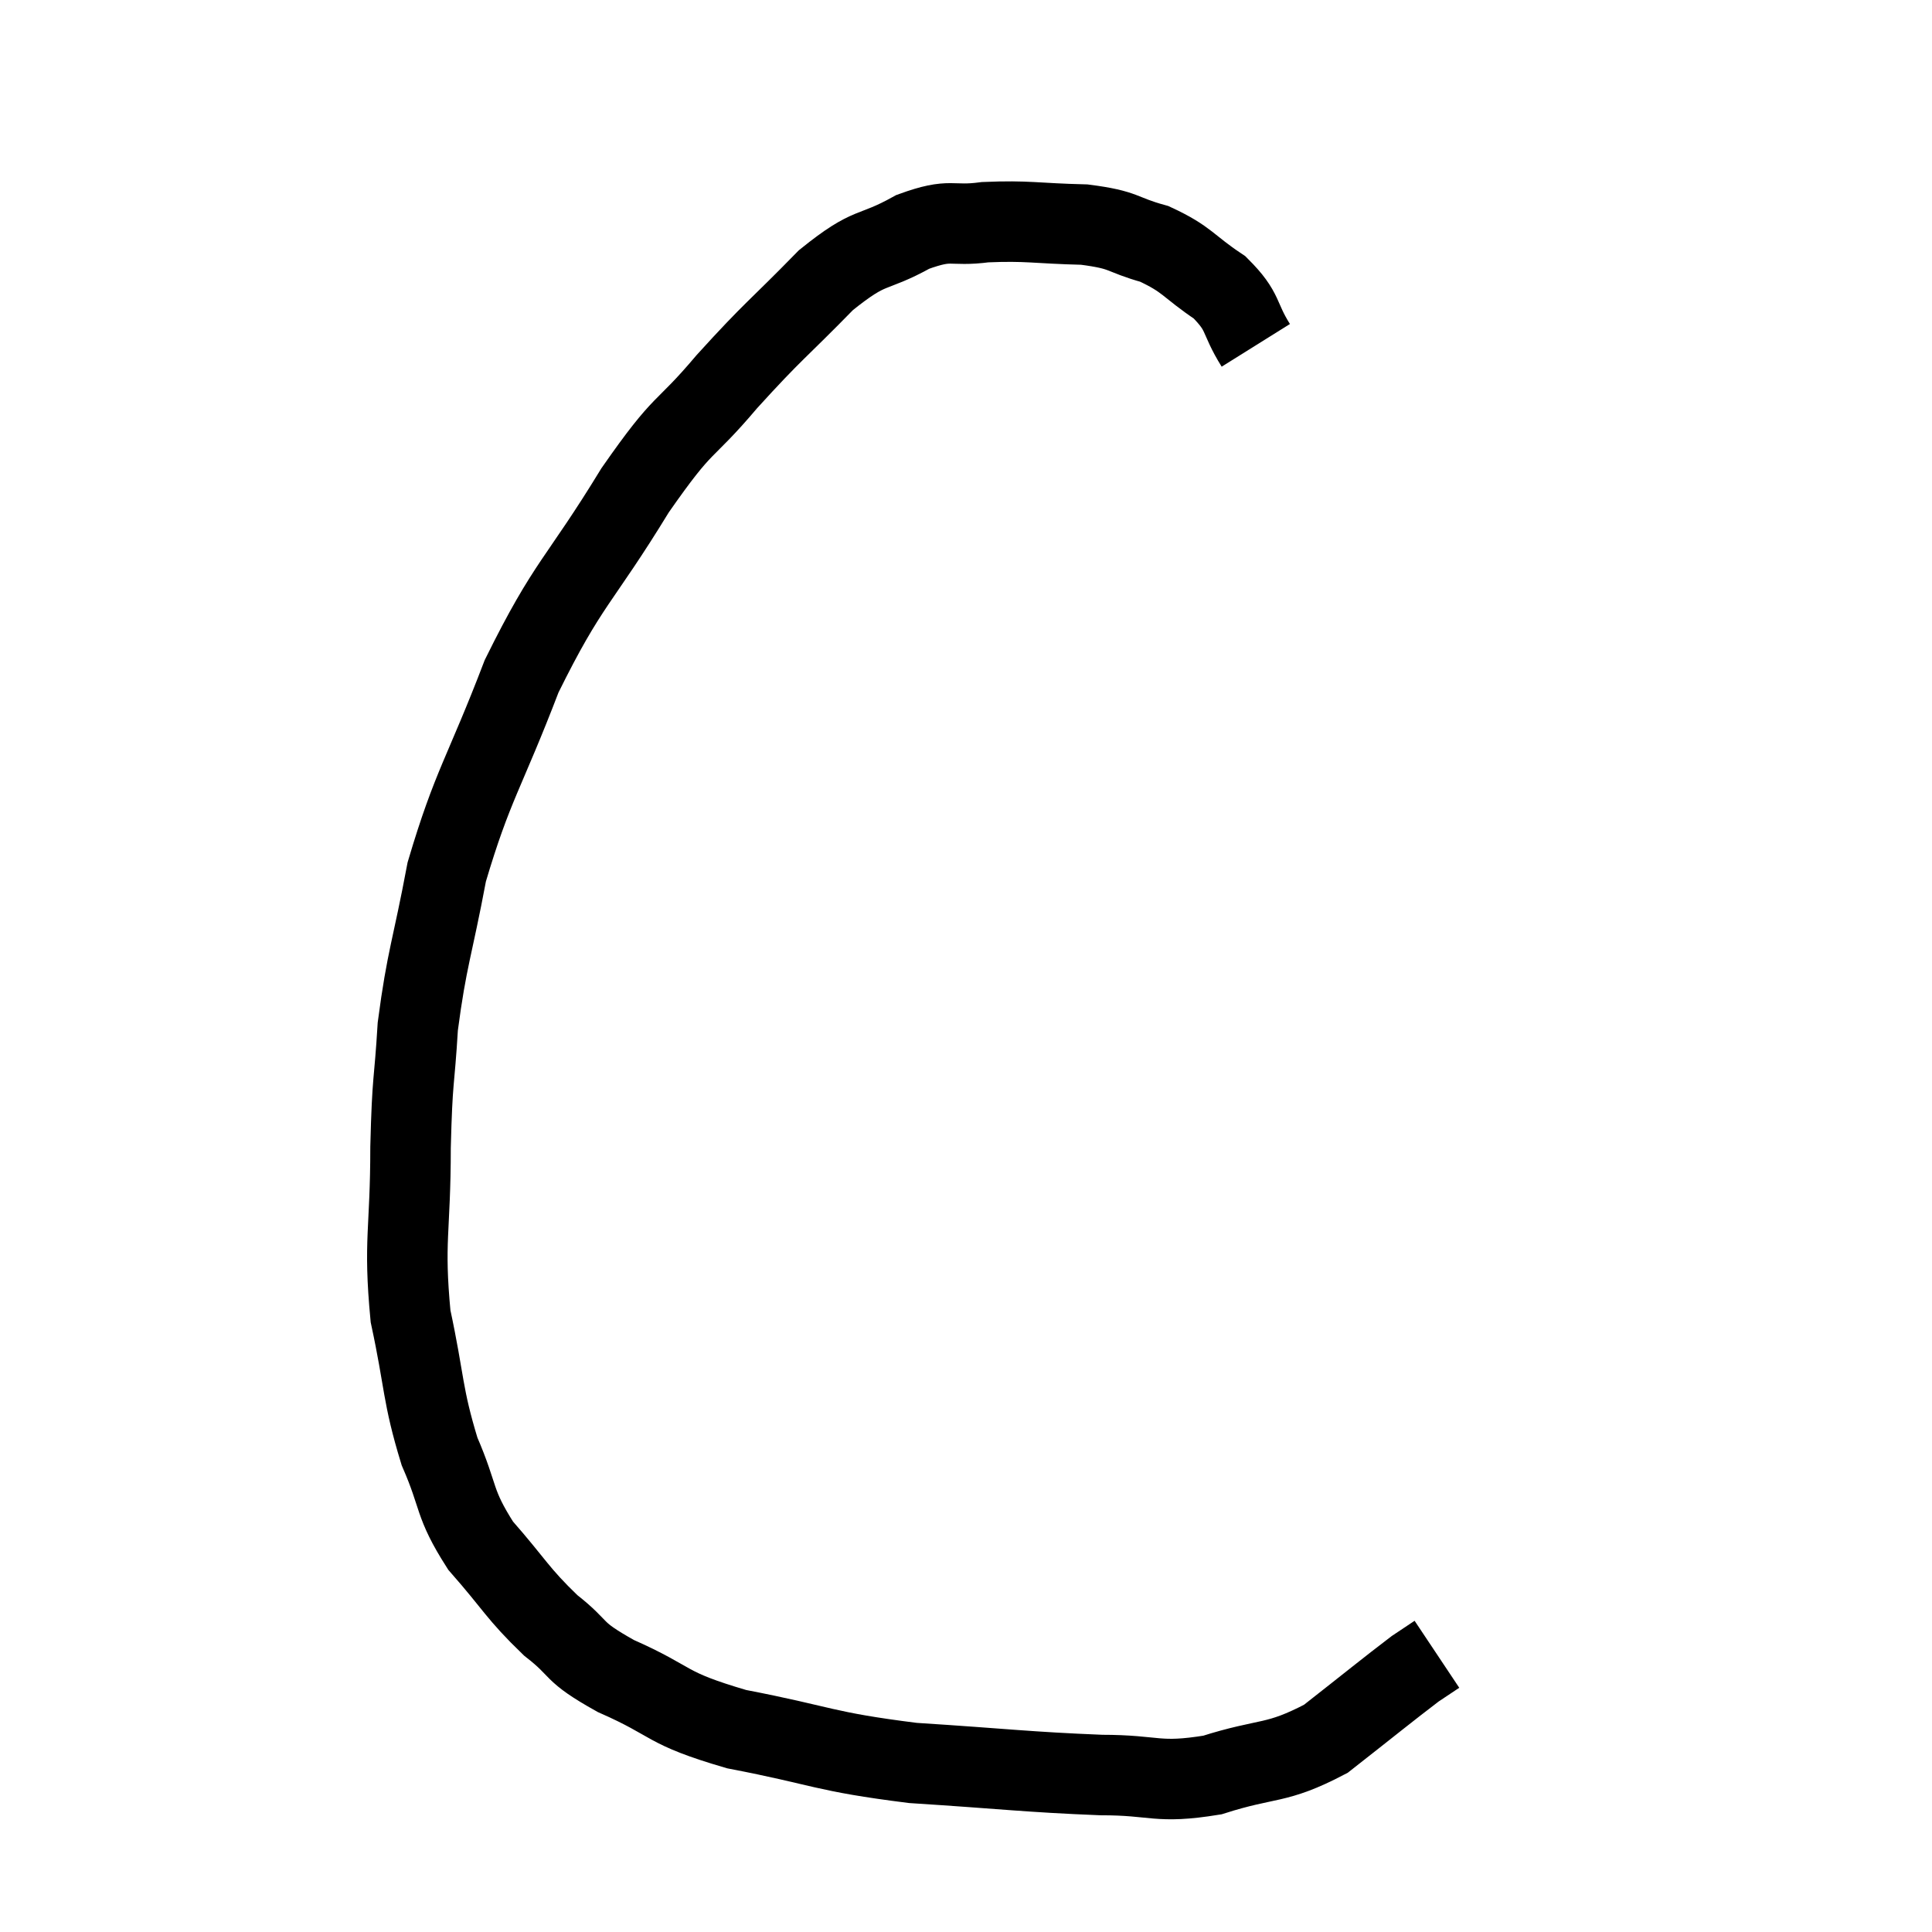 <svg width="48" height="48" viewBox="0 0 48 48" xmlns="http://www.w3.org/2000/svg"><path d="M 31.2 8.58 C 30.75 7.86, 30.93 7.77, 30.3 7.14 C 29.49 6.6, 29.52 6.45, 28.68 6.06 C 27.81 5.82, 27.99 5.715, 26.94 5.58 C 25.71 5.55, 25.545 5.475, 24.48 5.52 C 23.58 5.64, 23.67 5.4, 22.68 5.76 C 21.6 6.36, 21.675 6.03, 20.52 6.96 C 19.29 8.22, 19.245 8.175, 18.06 9.48 C 16.92 10.83, 17.055 10.35, 15.78 12.18 C 14.37 14.49, 14.13 14.43, 12.96 16.8 C 12.03 19.23, 11.745 19.485, 11.1 21.66 C 10.74 23.58, 10.605 23.79, 10.38 25.5 C 10.29 27, 10.245 26.7, 10.2 28.5 C 10.2 30.6, 10.02 30.81, 10.2 32.7 C 10.56 34.38, 10.485 34.635, 10.92 36.06 C 11.43 37.23, 11.25 37.32, 11.94 38.4 C 12.81 39.39, 12.84 39.57, 13.68 40.38 C 14.49 41.01, 14.145 40.995, 15.3 41.64 C 16.8 42.3, 16.455 42.42, 18.3 42.96 C 20.49 43.38, 20.415 43.515, 22.68 43.8 C 25.02 43.95, 25.5 44.025, 27.36 44.1 C 28.74 44.1, 28.725 44.325, 30.12 44.1 C 31.53 43.65, 31.68 43.86, 32.94 43.2 C 34.05 42.33, 34.47 41.985, 35.16 41.46 C 35.43 41.28, 35.565 41.19, 35.7 41.1 C 35.7 41.1, 35.7 41.1, 35.7 41.1 L 35.7 41.1" fill="none" stroke="black" stroke-width="2"></path></svg>